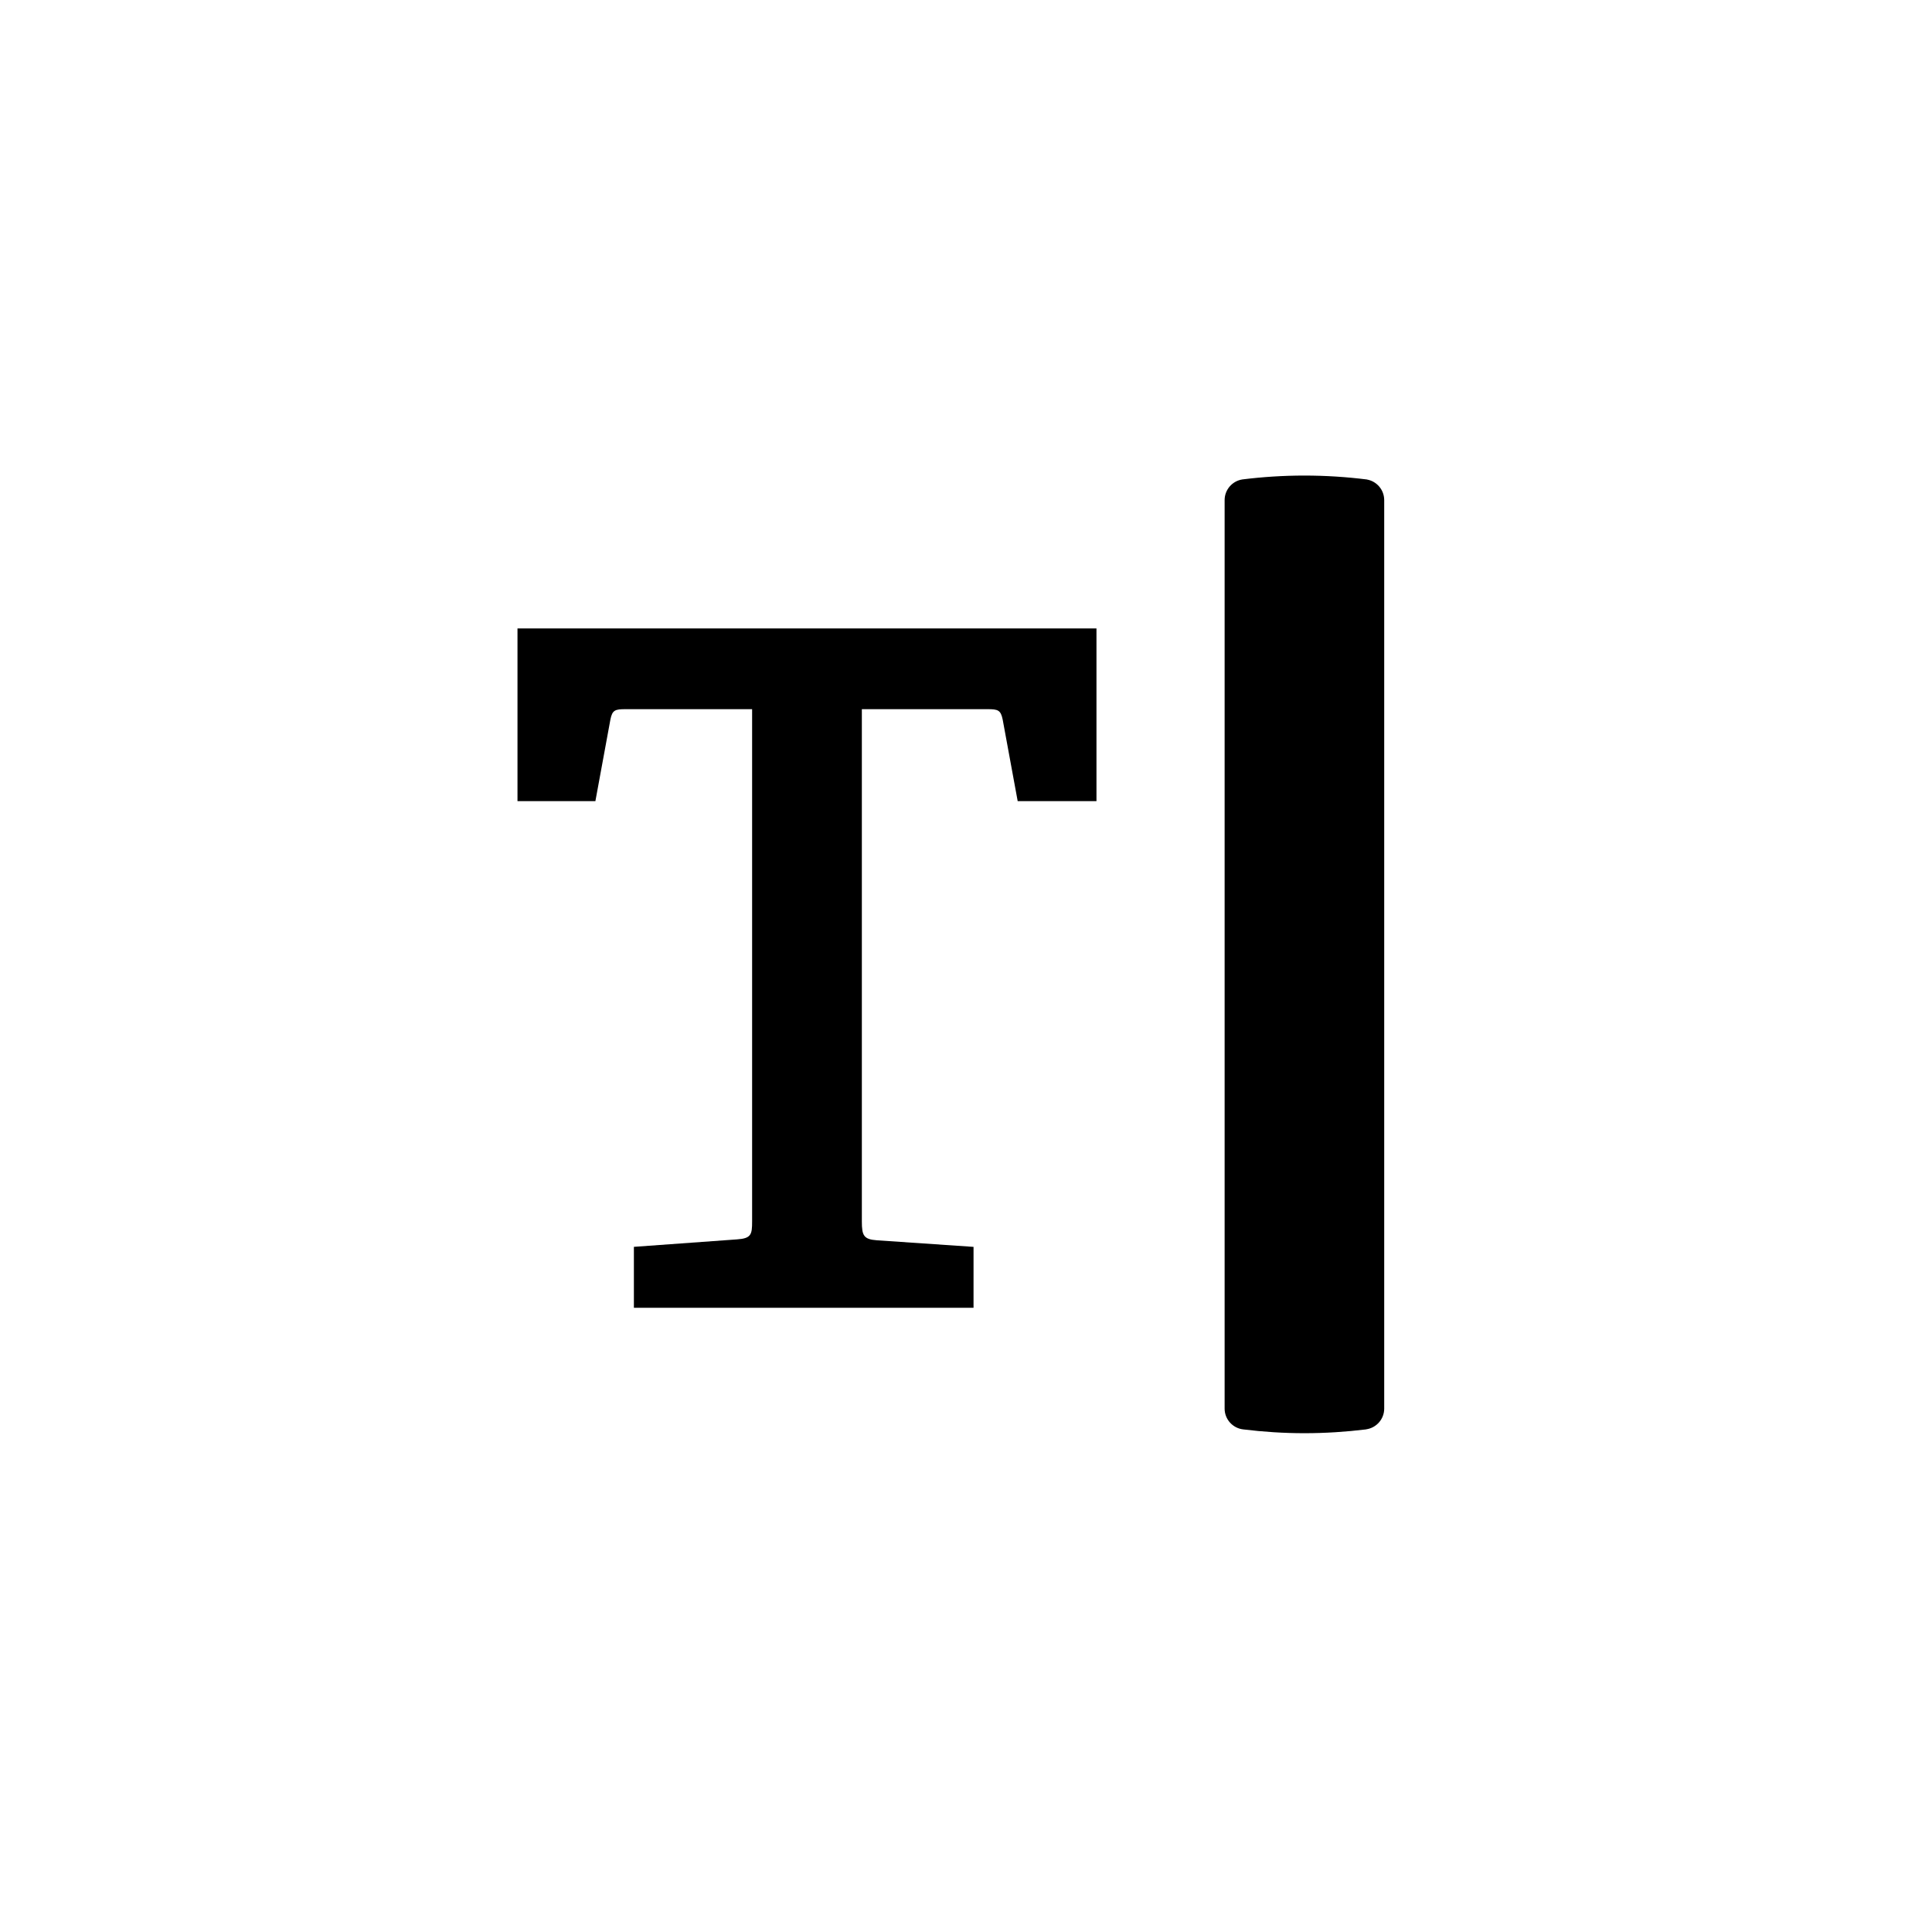 <?xml version="1.0" encoding="utf-8"?>
<!-- Generator: Adobe Illustrator 15.0.0, SVG Export Plug-In . SVG Version: 6.00 Build 0)  -->
<!DOCTYPE svg PUBLIC "-//W3C//DTD SVG 1.1//EN" "http://www.w3.org/Graphics/SVG/1.1/DTD/svg11.dtd">
<svg version="1.1" id="Layer_1" xmlns="http://www.w3.org/2000/svg" xmlns:xlink="http://www.w3.org/1999/xlink" x="0px" y="0px"
	 width="72.167px" height="72.167px" viewBox="0 0 72.167 72.167" enable-background="new 0 0 72.167 72.167" xml:space="preserve">
<g>
	<path d="M46.438,53.393L46.438,53.393c0.749,0.092,1.511,0.142,2.285,0.142c0.781,0,1.549-0.05,2.304-0.142v-0.002
		c0.381-0.052,0.676-0.376,0.678-0.771V18.678c-0.002-0.381-0.276-0.698-0.639-0.765v-0.002c-0.767-0.096-1.548-0.147-2.342-0.147
		c-0.783,0-1.557,0.05-2.314,0.144l0,0c-0.377,0.057-0.666,0.381-0.666,0.774v33.935C45.744,53.018,46.049,53.349,46.438,53.393z"/>
	<g>
		<path d="M36.365,48.851H23.678v-2.277l3.854-0.279c0.526-0.037,0.562-0.178,0.562-0.666V26.49h-4.731
			c-0.387,0-0.492,0.034-0.562,0.386l-0.561,3.049h-2.91v-6.45h21.627v6.45h-2.943l-0.561-3.049
			c-0.072-0.351-0.176-0.386-0.562-0.386h-4.698v19.138c0,0.525,0.071,0.666,0.562,0.701l3.61,0.246V48.851L36.365,48.851z"/>
	</g>
</g>
</svg>
